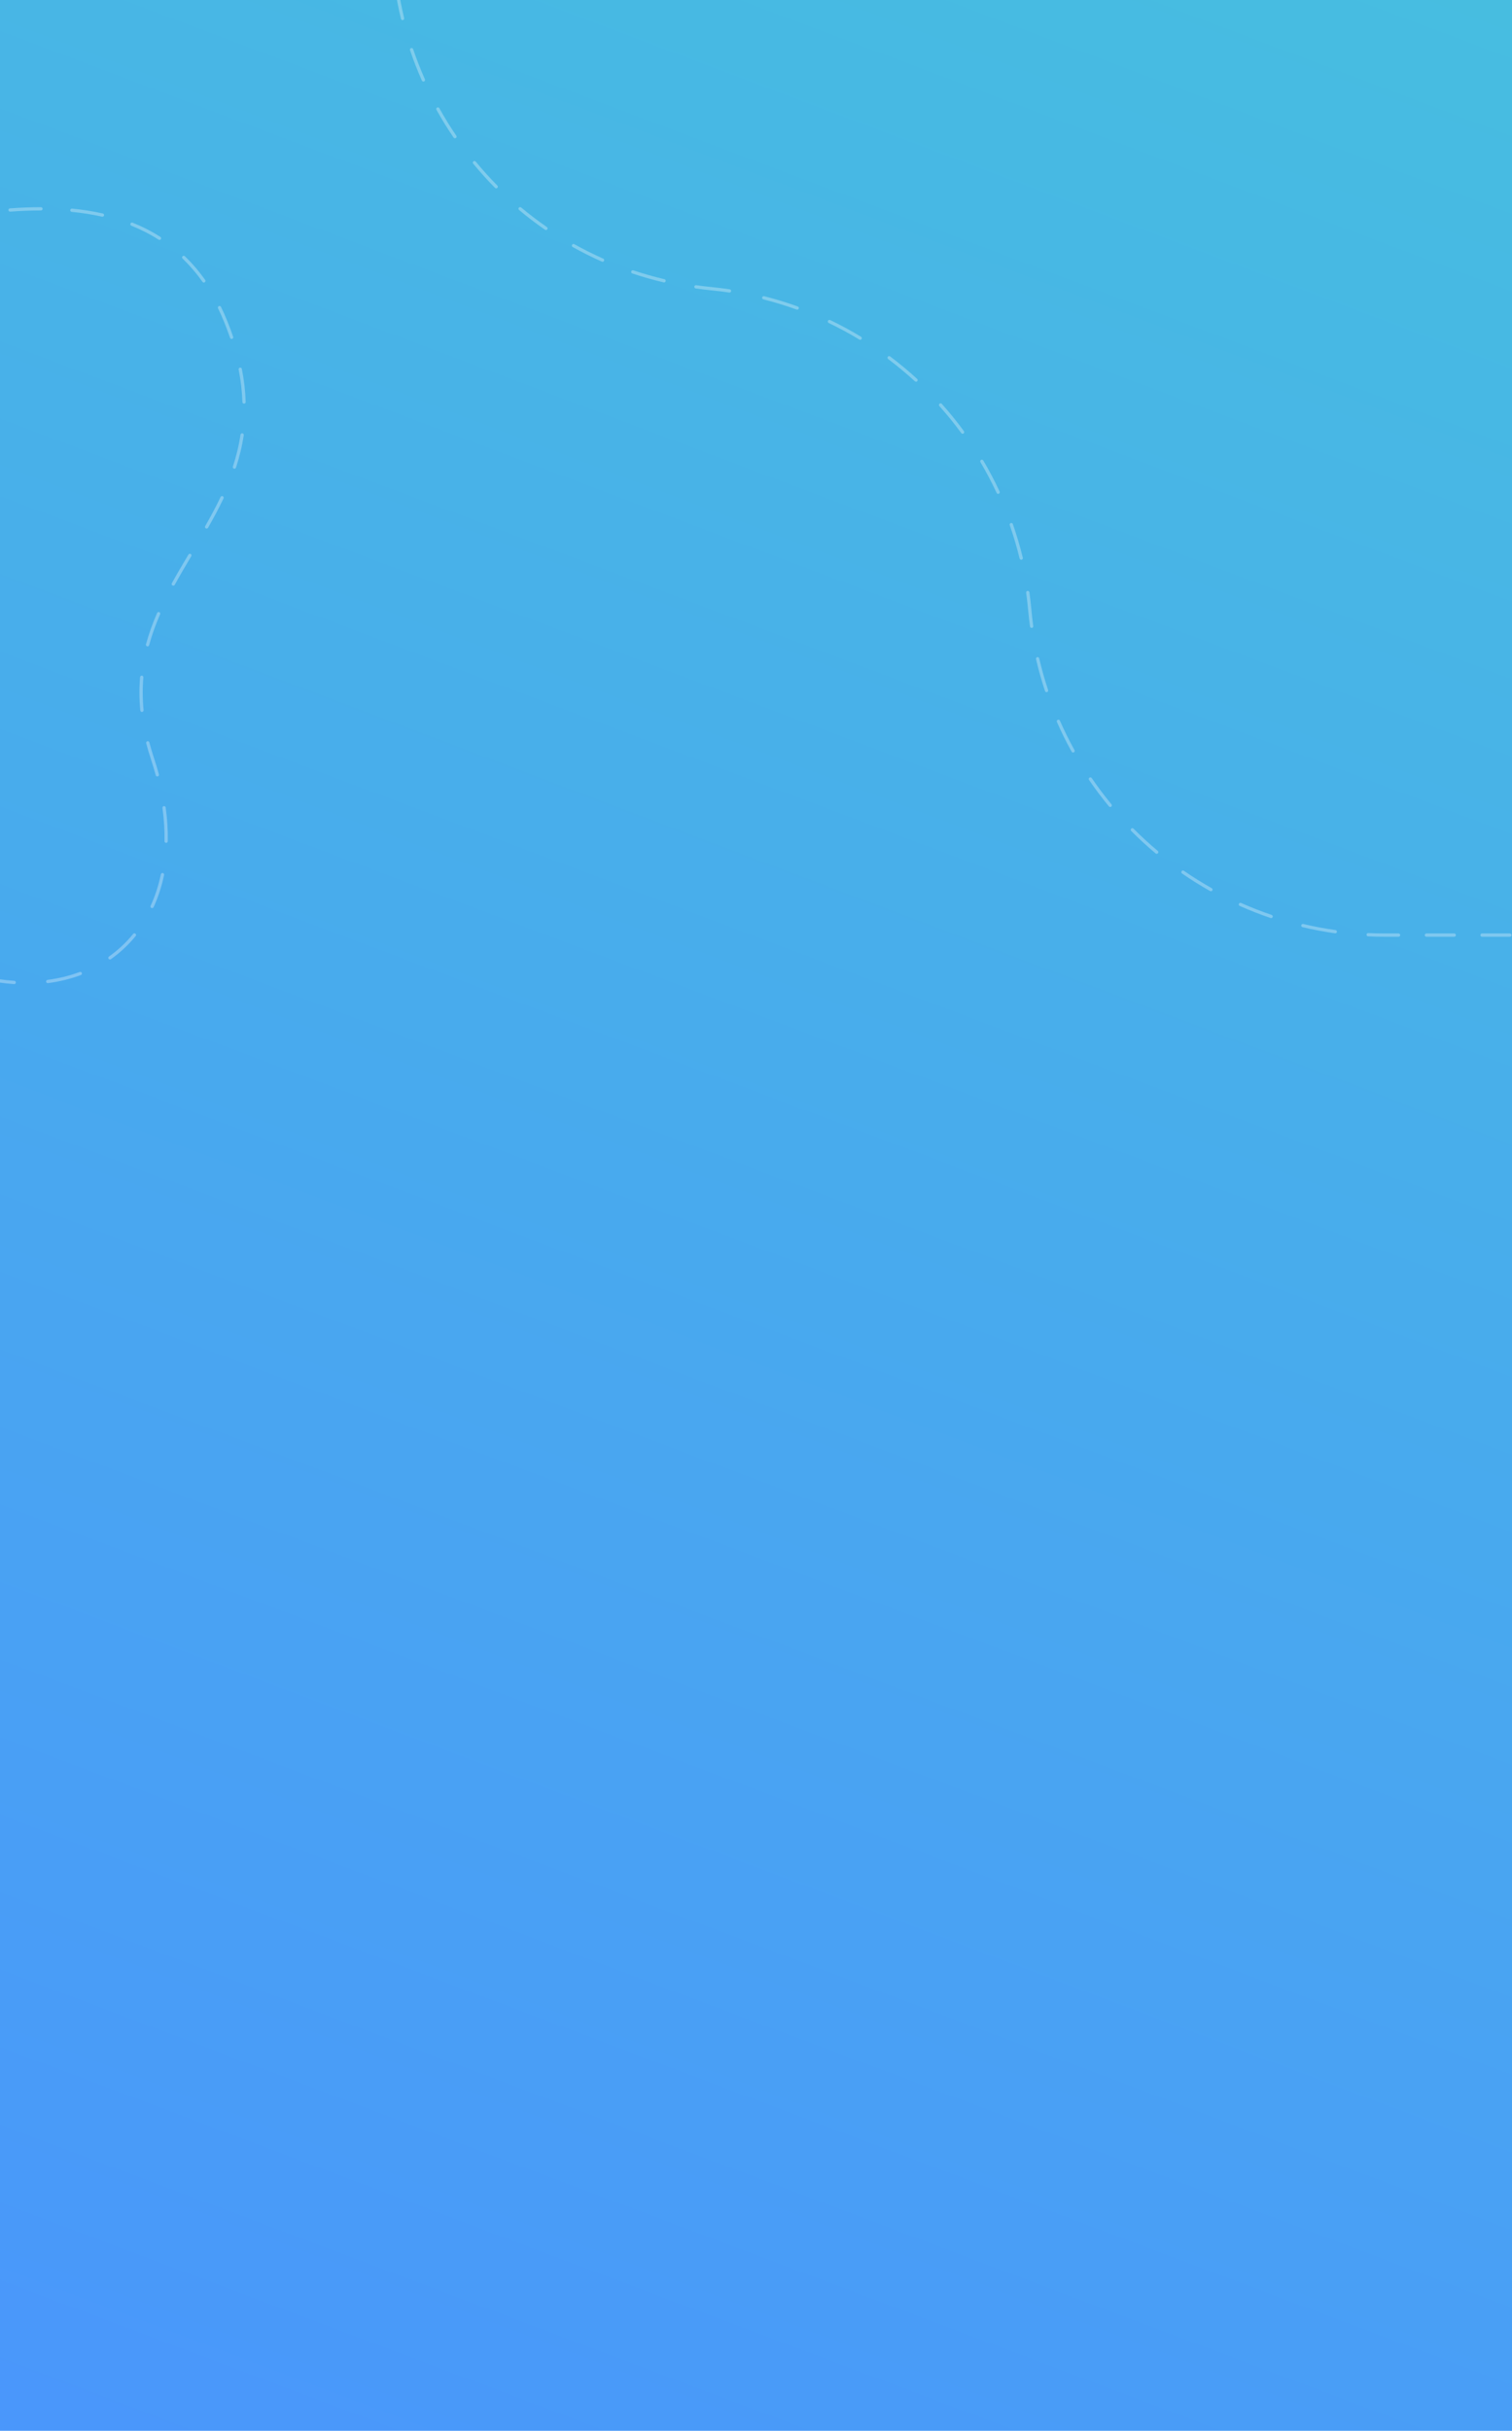 <svg width="321" height="516" viewBox="0 0 321 516" fill="none" xmlns="http://www.w3.org/2000/svg">
<g clip-path="url(#clip0)">
<rect width="321" height="516" fill="white"/>
<g clip-path="url(#clip1)">
<rect x="-9" y="-20" width="353" height="624" rx="10.488" fill="url(#paint0_linear)"/>
<path d="M47.939 68.3L47.615 68.431L47.939 68.3ZM32.369 161.052L32.701 160.942L32.369 161.052ZM-23.706 199.19C-23.543 199.295 -23.327 199.248 -23.222 199.086C-23.117 198.924 -23.164 198.708 -23.326 198.603L-23.706 199.19ZM-17.182 202.174C-17.354 202.085 -17.565 202.152 -17.653 202.324C-17.742 202.495 -17.675 202.706 -17.503 202.795L-17.182 202.174ZM-10.961 205.729C-10.781 205.797 -10.579 205.706 -10.511 205.526C-10.442 205.345 -10.533 205.144 -10.713 205.075L-10.961 205.729ZM-3.944 207.151C-4.132 207.107 -4.32 207.224 -4.363 207.413C-4.407 207.601 -4.29 207.788 -4.102 207.832L-3.944 207.151ZM2.997 208.9C3.19 208.913 3.356 208.767 3.369 208.574C3.382 208.382 3.236 208.215 3.043 208.203L2.997 208.9ZM10.092 208.001C9.901 208.026 9.766 208.201 9.791 208.393C9.815 208.584 9.991 208.719 10.182 208.695L10.092 208.001ZM17.174 206.978C17.355 206.91 17.447 206.708 17.379 206.528C17.311 206.347 17.11 206.255 16.929 206.323L17.174 206.978ZM23.141 203.043C22.983 203.155 22.946 203.373 23.058 203.531C23.169 203.688 23.388 203.725 23.545 203.613L23.141 203.043ZM28.809 198.695C28.931 198.545 28.909 198.325 28.76 198.203C28.61 198.081 28.39 198.103 28.268 198.252L28.809 198.695ZM31.974 192.278C31.894 192.453 31.971 192.661 32.146 192.741C32.322 192.822 32.529 192.744 32.61 192.569L31.974 192.278ZM34.837 185.734C34.876 185.545 34.755 185.36 34.566 185.32C34.377 185.281 34.192 185.402 34.153 185.591L34.837 185.734ZM34.923 178.565C34.92 178.758 35.073 178.918 35.266 178.921C35.459 178.925 35.619 178.771 35.622 178.578L34.923 178.565ZM35.181 171.411C35.154 171.22 34.978 171.086 34.787 171.113C34.595 171.139 34.462 171.315 34.488 171.507L35.181 171.411ZM33.063 164.565C33.114 164.751 33.306 164.861 33.492 164.811C33.678 164.76 33.788 164.568 33.738 164.382L33.063 164.565ZM31.71 157.591C31.662 157.404 31.471 157.292 31.284 157.34C31.097 157.388 30.985 157.579 31.033 157.766L31.71 157.591ZM29.787 150.812C29.805 151.005 29.976 151.145 30.168 151.127C30.36 151.108 30.501 150.937 30.483 150.745L29.787 150.812ZM30.439 143.796C30.456 143.604 30.313 143.435 30.121 143.418C29.928 143.401 29.759 143.544 29.742 143.736L30.439 143.796ZM30.988 136.775C30.937 136.961 31.047 137.154 31.234 137.204C31.42 137.255 31.612 137.145 31.663 136.958L30.988 136.775ZM33.992 130.401C34.069 130.224 33.988 130.018 33.811 129.941C33.634 129.864 33.428 129.946 33.351 130.123L33.992 130.401ZM36.483 123.809C36.39 123.978 36.452 124.19 36.621 124.283C36.791 124.376 37.003 124.314 37.096 124.145L36.483 123.809ZM40.605 118.08C40.703 117.914 40.649 117.7 40.483 117.601C40.318 117.502 40.103 117.556 40.004 117.722L40.605 118.08ZM43.565 111.681C43.469 111.849 43.528 112.062 43.695 112.158C43.863 112.254 44.077 112.195 44.172 112.027L43.565 111.681ZM47.46 105.799C47.543 105.624 47.468 105.416 47.294 105.333C47.12 105.25 46.911 105.324 46.828 105.498L47.46 105.799ZM49.44 99.039C49.38 99.223 49.48 99.42 49.663 99.48C49.846 99.54 50.044 99.44 50.104 99.257L49.44 99.039ZM51.749 92.378C51.777 92.187 51.646 92.009 51.455 91.98C51.264 91.952 51.086 92.084 51.057 92.275L51.749 92.378ZM51.461 85.35C51.467 85.543 51.628 85.694 51.821 85.688C52.014 85.682 52.166 85.521 52.16 85.328L51.461 85.35ZM51.348 78.314C51.311 78.125 51.127 78.002 50.938 78.039C50.748 78.076 50.625 78.26 50.662 78.45L51.348 78.314ZM48.841 71.719C48.904 71.902 49.102 71.999 49.285 71.937C49.468 71.875 49.566 71.676 49.503 71.493L48.841 71.719ZM46.919 65.143C46.834 64.97 46.625 64.898 46.452 64.982C46.278 65.067 46.206 65.276 46.29 65.45L46.919 65.143ZM42.989 59.835C43.1 59.993 43.318 60.03 43.476 59.919C43.633 59.807 43.671 59.589 43.56 59.431L42.989 59.835ZM39.25 54.391C39.111 54.257 38.889 54.261 38.755 54.4C38.621 54.539 38.625 54.76 38.764 54.894L39.25 54.391ZM33.673 50.878C33.836 50.982 34.052 50.934 34.156 50.771C34.26 50.609 34.213 50.392 34.05 50.288L33.673 50.878ZM28.15 47.267C27.971 47.195 27.768 47.282 27.696 47.462C27.624 47.641 27.711 47.844 27.89 47.916L28.15 47.267ZM21.671 45.996C21.86 46.038 22.047 45.92 22.09 45.732C22.132 45.544 22.014 45.356 21.826 45.314L21.671 45.996ZM15.296 44.279C15.104 44.261 14.933 44.401 14.914 44.593C14.895 44.786 15.036 44.957 15.228 44.975L15.296 44.279ZM8.699 44.676C8.892 44.676 9.048 44.519 9.048 44.326C9.048 44.133 8.891 43.976 8.698 43.977L8.699 44.676ZM2.109 44.229C1.917 44.243 1.772 44.41 1.786 44.603C1.8 44.795 1.967 44.94 2.16 44.926L2.109 44.229ZM-4.365 45.576C-4.173 45.553 -4.037 45.378 -4.061 45.187C-4.084 44.995 -4.259 44.859 -4.451 44.882L-4.365 45.576ZM-10.972 45.786C-11.163 45.815 -11.294 45.993 -11.266 46.184C-11.237 46.375 -11.059 46.507 -10.868 46.478L-10.972 45.786ZM-17.367 47.439C-17.176 47.413 -17.042 47.237 -17.068 47.046C-17.094 46.854 -17.27 46.721 -17.462 46.747L-17.367 47.439ZM-26.682 197.173C-25.687 197.879 -24.694 198.551 -23.706 199.19L-23.326 198.603C-24.306 197.969 -25.29 197.303 -26.278 196.603L-26.682 197.173ZM-17.503 202.795C-15.293 203.937 -13.11 204.912 -10.961 205.729L-10.713 205.075C-12.835 204.269 -14.995 203.304 -17.182 202.174L-17.503 202.795ZM-4.102 207.832C-1.668 208.397 0.703 208.749 2.997 208.9L3.043 208.203C0.789 208.054 -1.545 207.707 -3.944 207.151L-4.102 207.832ZM10.182 208.695C12.648 208.375 14.987 207.797 17.174 206.978L16.929 206.323C14.794 207.123 12.508 207.688 10.092 208.001L10.182 208.695ZM23.545 203.613C25.512 202.219 27.276 200.571 28.809 198.695L28.268 198.252C26.774 200.081 25.056 201.685 23.141 203.043L23.545 203.613ZM32.61 192.569C33.577 190.458 34.327 188.173 34.837 185.734L34.153 185.591C33.653 187.981 32.919 190.216 31.974 192.278L32.61 192.569ZM35.622 178.578C35.664 176.285 35.521 173.892 35.181 171.411L34.488 171.507C34.824 173.954 34.965 176.31 34.923 178.565L35.622 178.578ZM33.738 164.382C33.431 163.25 33.086 162.103 32.701 160.942L32.038 161.162C32.419 162.311 32.76 163.445 33.063 164.565L33.738 164.382ZM32.701 160.942C32.323 159.801 31.993 158.684 31.71 157.591L31.033 157.766C31.32 158.875 31.654 160.007 32.038 161.162L32.701 160.942ZM30.483 150.745C30.249 148.32 30.248 146.011 30.439 143.796L29.742 143.736C29.548 145.993 29.549 148.345 29.787 150.812L30.483 150.745ZM31.663 136.958C32.277 134.696 33.072 132.52 33.992 130.401L33.351 130.123C32.42 132.267 31.612 134.475 30.988 136.775L31.663 136.958ZM37.096 124.145C38.216 122.104 39.404 120.093 40.605 118.08L40.004 117.722C38.804 119.735 37.61 121.755 36.483 123.809L37.096 124.145ZM44.172 112.027C45.334 109.99 46.45 107.923 47.46 105.799L46.828 105.498C45.828 107.602 44.722 109.653 43.565 111.681L44.172 112.027ZM50.104 99.257C50.825 97.054 51.391 94.77 51.749 92.378L51.057 92.275C50.706 94.624 50.15 96.87 49.44 99.039L50.104 99.257ZM52.16 85.328C52.09 83.09 51.83 80.758 51.348 78.314L50.662 78.45C51.137 80.857 51.392 83.151 51.461 85.35L52.16 85.328ZM49.503 71.493C49.133 70.407 48.72 69.299 48.264 68.169L47.615 68.431C48.067 69.549 48.475 70.645 48.841 71.719L49.503 71.493ZM48.264 68.169C47.839 67.118 47.39 66.11 46.919 65.143L46.29 65.45C46.754 66.401 47.196 67.395 47.615 68.431L48.264 68.169ZM43.56 59.431C42.226 57.544 40.783 55.87 39.25 54.391L38.764 54.894C40.266 56.343 41.68 57.982 42.989 59.835L43.56 59.431ZM34.05 50.288C32.161 49.081 30.186 48.084 28.15 47.267L27.89 47.916C29.888 48.718 31.823 49.695 33.673 50.878L34.05 50.288ZM21.826 45.314C19.676 44.827 17.491 44.492 15.296 44.279L15.228 44.975C17.398 45.185 19.553 45.516 21.671 45.996L21.826 45.314ZM8.698 43.977C6.477 43.977 4.272 44.072 2.109 44.229L2.16 44.926C4.309 44.77 6.497 44.676 8.699 44.676L8.698 43.977ZM-4.451 44.882C-6.722 45.162 -8.908 45.478 -10.972 45.786L-10.868 46.478C-8.807 46.169 -6.628 45.855 -4.365 45.576L-4.451 44.882ZM-17.462 46.747C-18.621 46.905 -19.706 47.039 -20.707 47.135L-20.641 47.831C-19.627 47.733 -18.531 47.599 -17.367 47.439L-17.462 46.747Z" fill="white" fill-opacity="0.3"/>
<path d="M218.969 129.432C218.952 129.239 218.782 129.098 218.589 129.115C218.397 129.133 218.255 129.303 218.273 129.495L218.969 129.432ZM151.22 60.954C151.027 60.935 150.856 61.076 150.837 61.268C150.818 61.46 150.959 61.631 151.151 61.65L151.22 60.954ZM218.273 129.495C218.29 129.687 218.46 129.829 218.653 129.811C218.845 129.794 218.987 129.624 218.969 129.432L218.273 129.495ZM94.423 -52.496L94.124 -52.678L94.423 -52.496ZM151.151 61.65C151.343 61.669 151.514 61.529 151.533 61.337C151.552 61.145 151.412 60.973 151.22 60.954L151.151 61.65ZM96.527 -56.623C96.427 -56.458 96.479 -56.243 96.644 -56.142C96.809 -56.042 97.024 -56.094 97.124 -56.259L96.527 -56.623ZM95.522 -53.629C95.623 -53.794 95.571 -54.009 95.406 -54.11C95.241 -54.21 95.026 -54.158 94.925 -53.993L95.522 -53.629ZM92.382 -49.671C92.289 -49.502 92.35 -49.289 92.52 -49.196C92.689 -49.103 92.901 -49.164 92.994 -49.334L92.382 -49.671ZM89.96 -43.187C90.038 -43.364 89.957 -43.57 89.781 -43.648C89.604 -43.725 89.398 -43.645 89.32 -43.468L89.96 -43.187ZM86.828 -36.997C86.766 -36.814 86.865 -36.616 87.049 -36.555C87.232 -36.494 87.43 -36.593 87.491 -36.776L86.828 -36.997ZM85.628 -30.175C85.672 -30.363 85.555 -30.551 85.367 -30.595C85.179 -30.639 84.991 -30.522 84.947 -30.334L85.628 -30.175ZM83.697 -23.518C83.671 -23.327 83.805 -23.151 83.996 -23.125C84.188 -23.099 84.364 -23.233 84.389 -23.424L83.697 -23.518ZM83.788 -16.59C83.796 -16.782 83.646 -16.945 83.453 -16.953C83.26 -16.961 83.098 -16.811 83.09 -16.618L83.788 -16.59ZM83.129 -9.691C83.139 -9.498 83.304 -9.35 83.497 -9.36C83.69 -9.37 83.838 -9.535 83.828 -9.727L83.129 -9.691ZM84.503 -2.898C84.475 -3.089 84.297 -3.221 84.106 -3.193C83.915 -3.166 83.783 -2.988 83.811 -2.797L84.503 -2.898ZM85.123 4.004C85.168 4.192 85.357 4.308 85.544 4.263C85.732 4.217 85.848 4.029 85.802 3.841L85.123 4.004ZM87.711 10.434C87.649 10.251 87.45 10.153 87.267 10.215C87.085 10.277 86.987 10.476 87.049 10.658L87.711 10.434ZM89.569 17.11C89.647 17.287 89.854 17.366 90.03 17.288C90.207 17.21 90.286 17.003 90.208 16.827L89.569 17.11ZM93.272 22.969C93.178 22.8 92.965 22.74 92.796 22.834C92.627 22.927 92.567 23.14 92.661 23.309L93.272 22.969ZM96.299 29.203C96.408 29.363 96.625 29.404 96.785 29.295C96.944 29.187 96.985 28.969 96.877 28.81L96.299 29.203ZM100.995 34.3C100.873 34.151 100.652 34.13 100.503 34.252C100.354 34.375 100.333 34.596 100.456 34.745L100.995 34.3ZM105.1 39.884C105.236 40.021 105.457 40.022 105.594 39.886C105.732 39.75 105.733 39.529 105.597 39.392L105.1 39.884ZM110.646 44.039C110.498 43.915 110.278 43.935 110.154 44.083C110.03 44.231 110.049 44.451 110.197 44.575L110.646 44.039ZM115.707 48.774C115.866 48.883 116.084 48.844 116.193 48.685C116.303 48.526 116.263 48.308 116.105 48.199L115.707 48.774ZM121.926 51.83C121.758 51.735 121.545 51.795 121.45 51.964C121.356 52.132 121.416 52.345 121.584 52.44L121.926 51.83ZM127.781 55.54C127.958 55.619 128.164 55.539 128.242 55.362C128.321 55.186 128.241 54.979 128.064 54.901L127.781 55.54ZM134.457 57.384C134.274 57.322 134.076 57.421 134.015 57.604C133.953 57.787 134.052 57.985 134.235 58.047L134.457 57.384ZM140.904 59.948C141.092 59.992 141.28 59.876 141.324 59.688C141.369 59.5 141.252 59.312 141.065 59.268L140.904 59.948ZM147.8 60.541C147.609 60.514 147.431 60.647 147.404 60.838C147.377 61.029 147.509 61.206 147.701 61.233L147.8 60.541ZM154.819 62.104C155.01 62.132 155.188 62 155.216 61.809C155.245 61.618 155.113 61.44 154.922 61.412L154.819 62.104ZM162.235 62.874C162.048 62.827 161.857 62.94 161.81 63.127C161.763 63.315 161.877 63.505 162.064 63.552L162.235 62.874ZM169.127 65.713C169.309 65.779 169.509 65.685 169.575 65.503C169.64 65.321 169.546 65.121 169.365 65.055L169.127 65.713ZM176.241 67.935C176.067 67.852 175.858 67.925 175.775 68.1C175.692 68.274 175.765 68.483 175.939 68.566L176.241 67.935ZM182.436 72.081C182.601 72.181 182.816 72.129 182.917 71.964C183.017 71.799 182.964 71.584 182.799 71.484L182.436 72.081ZM188.974 75.662C188.82 75.546 188.601 75.578 188.485 75.732C188.369 75.886 188.4 76.105 188.554 76.221L188.974 75.662ZM194.236 80.943C194.378 81.073 194.599 81.064 194.73 80.922C194.86 80.779 194.851 80.558 194.708 80.428L194.236 80.943ZM199.948 85.732C199.819 85.588 199.598 85.576 199.454 85.705C199.311 85.834 199.298 86.055 199.427 86.198L199.948 85.732ZM204.079 91.937C204.193 92.092 204.412 92.126 204.568 92.012C204.724 91.898 204.757 91.679 204.643 91.523L204.079 91.937ZM208.749 97.747C208.651 97.581 208.436 97.526 208.27 97.624C208.104 97.723 208.049 97.937 208.147 98.103L208.749 97.747ZM211.59 104.639C211.671 104.814 211.879 104.89 212.054 104.809C212.229 104.727 212.305 104.519 212.224 104.344L211.59 104.639ZM215.031 111.251C214.967 111.068 214.768 110.972 214.586 111.036C214.403 111.1 214.307 111.299 214.371 111.482L215.031 111.251ZM216.464 118.566C216.51 118.753 216.699 118.869 216.886 118.823C217.074 118.778 217.189 118.589 217.144 118.401L216.464 118.566ZM218.542 125.726C218.515 125.535 218.338 125.402 218.147 125.428C217.956 125.455 217.822 125.632 217.849 125.823L218.542 125.726ZM218.671 132.993C218.697 133.184 218.873 133.318 219.064 133.292C219.256 133.266 219.39 133.089 219.363 132.898L218.671 132.993ZM220.627 139.757C220.583 139.569 220.395 139.452 220.207 139.496C220.019 139.539 219.902 139.727 219.946 139.915L220.627 139.757ZM221.854 146.69C221.915 146.873 222.113 146.973 222.296 146.912C222.48 146.851 222.579 146.653 222.518 146.47L221.854 146.69ZM225.022 152.978C224.945 152.801 224.738 152.721 224.562 152.798C224.385 152.876 224.305 153.082 224.382 153.259L225.022 152.978ZM227.507 159.565C227.601 159.734 227.813 159.795 227.982 159.701C228.151 159.608 228.212 159.395 228.118 159.226L227.507 159.565ZM231.778 165.162C231.669 165.003 231.452 164.962 231.292 165.07C231.133 165.179 231.092 165.397 231.201 165.556L231.778 165.162ZM235.429 171.182C235.552 171.331 235.773 171.352 235.922 171.229C236.07 171.106 236.091 170.886 235.968 170.737L235.429 171.182ZM240.652 175.904C240.516 175.767 240.295 175.766 240.158 175.902C240.021 176.038 240.02 176.26 240.156 176.397L240.652 175.904ZM245.342 181.156C245.49 181.28 245.71 181.26 245.834 181.112C245.958 180.964 245.938 180.743 245.79 180.62L245.342 181.156ZM251.339 184.844C251.18 184.734 250.962 184.774 250.853 184.933C250.743 185.092 250.783 185.31 250.941 185.419L251.339 184.844ZM256.91 189.149C257.078 189.244 257.291 189.184 257.386 189.016C257.481 188.848 257.421 188.635 257.253 188.54L256.91 189.149ZM263.483 191.673C263.306 191.594 263.1 191.673 263.021 191.85C262.942 192.026 263.022 192.233 263.198 192.311L263.483 191.673ZM269.753 194.875C269.936 194.937 270.134 194.839 270.196 194.656C270.258 194.473 270.16 194.275 269.977 194.213L269.753 194.875ZM276.679 196.136C276.491 196.091 276.303 196.208 276.259 196.396C276.214 196.583 276.33 196.772 276.518 196.816L276.679 196.136ZM283.436 198.117C283.627 198.143 283.804 198.01 283.83 197.819C283.857 197.628 283.724 197.451 283.533 197.424L283.436 198.117ZM290.477 198.068C290.284 198.059 290.121 198.209 290.112 198.401C290.103 198.594 290.252 198.758 290.445 198.767L290.477 198.068ZM296.918 198.848C297.111 198.848 297.268 198.691 297.268 198.498C297.268 198.305 297.111 198.149 296.918 198.149V198.848ZM302.826 198.149C302.633 198.149 302.476 198.305 302.476 198.498C302.476 198.691 302.633 198.848 302.826 198.848V198.149ZM308.733 198.848C308.926 198.848 309.083 198.691 309.083 198.498C309.083 198.305 308.926 198.149 308.733 198.149V198.848ZM314.641 198.149C314.448 198.149 314.291 198.305 314.291 198.498C314.291 198.691 314.448 198.848 314.641 198.848V198.149ZM320.548 198.848C320.741 198.848 320.898 198.691 320.898 198.498C320.898 198.305 320.741 198.149 320.548 198.149V198.848ZM326.456 198.149C326.263 198.149 326.106 198.305 326.106 198.498C326.106 198.691 326.263 198.848 326.456 198.848V198.149ZM97.328 -57.938L96.527 -56.623L97.124 -56.259L97.925 -57.574L97.328 -57.938ZM94.925 -53.993L94.124 -52.678L94.722 -52.314L95.522 -53.629L94.925 -53.993ZM94.124 -52.678C93.517 -51.681 92.937 -50.679 92.382 -49.671L92.994 -49.334C93.544 -50.333 94.12 -51.327 94.722 -52.314L94.124 -52.678ZM89.32 -43.468C88.381 -41.327 87.551 -39.168 86.828 -36.997L87.491 -36.776C88.207 -38.927 89.029 -41.066 89.96 -43.187L89.32 -43.468ZM84.947 -30.334C84.42 -28.067 84.004 -25.793 83.697 -23.518L84.389 -23.424C84.695 -25.677 85.106 -27.93 85.628 -30.175L84.947 -30.334ZM83.09 -16.618C82.995 -14.3 83.009 -11.989 83.129 -9.691L83.828 -9.727C83.709 -12.004 83.694 -14.293 83.788 -16.59L83.09 -16.618ZM83.811 -2.797C84.145 -0.507 84.583 1.763 85.123 4.004L85.802 3.841C85.268 1.62 84.833 -0.629 84.503 -2.898L83.811 -2.797ZM87.049 10.658C87.791 12.847 88.633 15 89.569 17.11L90.208 16.827C89.28 14.736 88.447 12.602 87.711 10.434L87.049 10.658ZM92.661 23.309C93.783 25.326 94.997 27.294 96.299 29.203L96.877 28.81C95.587 26.917 94.384 24.968 93.272 22.969L92.661 23.309ZM100.456 34.745C101.922 36.524 103.471 38.239 105.1 39.884L105.597 39.392C103.983 37.763 102.448 36.063 100.995 34.3L100.456 34.745ZM110.197 44.575C111.961 46.053 113.798 47.455 115.707 48.774L116.105 48.199C114.214 46.892 112.393 45.504 110.646 44.039L110.197 44.575ZM121.584 52.44C123.586 53.562 125.653 54.597 127.781 55.54L128.064 54.901C125.956 53.967 123.909 52.941 121.926 51.83L121.584 52.44ZM134.235 58.047C136.405 58.775 138.629 59.411 140.904 59.948L141.065 59.268C138.81 58.735 136.607 58.105 134.457 57.384L134.235 58.047ZM147.701 61.233C148.84 61.397 149.99 61.536 151.151 61.65L151.22 60.954C150.069 60.841 148.929 60.703 147.8 60.541L147.701 61.233ZM151.151 61.65C152.383 61.772 153.606 61.923 154.819 62.104L154.922 61.412C153.697 61.23 152.463 61.077 151.22 60.954L151.151 61.65ZM162.064 63.552C164.467 64.158 166.824 64.88 169.127 65.713L169.365 65.055C167.039 64.215 164.661 63.486 162.235 62.874L162.064 63.552ZM175.939 68.566C178.169 69.633 180.336 70.807 182.436 72.081L182.799 71.484C180.68 70.197 178.491 69.012 176.241 67.935L175.939 68.566ZM188.554 76.221C190.526 77.702 192.422 79.278 194.236 80.943L194.708 80.428C192.878 78.748 190.964 77.157 188.974 75.662L188.554 76.221ZM199.427 86.198C201.069 88.032 202.622 89.947 204.079 91.937L204.643 91.523C203.172 89.515 201.605 87.583 199.948 85.732L199.427 86.198ZM208.147 98.103C209.397 100.218 210.547 102.399 211.59 104.639L212.224 104.344C211.171 102.083 210.011 99.881 208.749 97.747L208.147 98.103ZM214.371 111.482C215.18 113.794 215.88 116.157 216.464 118.566L217.144 118.401C216.554 115.97 215.848 113.584 215.031 111.251L214.371 111.482ZM217.849 125.823C218.02 127.038 218.161 128.262 218.273 129.495L218.969 129.432C218.856 128.188 218.714 126.952 218.542 125.726L217.849 125.823ZM218.273 129.495C218.379 130.669 218.512 131.835 218.671 132.993L219.363 132.898C219.206 131.751 219.075 130.595 218.969 129.432L218.273 129.495ZM219.946 139.915C220.48 142.217 221.118 144.476 221.854 146.69L222.518 146.47C221.789 144.276 221.156 142.037 220.627 139.757L219.946 139.915ZM224.382 153.259C225.329 155.416 226.373 157.52 227.507 159.565L228.118 159.226C226.995 157.2 225.961 155.115 225.022 152.978L224.382 153.259ZM231.201 165.556C232.525 167.499 233.937 169.376 235.429 171.182L235.968 170.737C234.49 168.947 233.091 167.087 231.778 165.162L231.201 165.556ZM240.156 176.397C241.811 178.062 243.541 179.65 245.342 181.156L245.79 180.62C244.007 179.127 242.292 177.554 240.652 175.904L240.156 176.397ZM250.941 185.419C252.869 186.752 254.861 187.997 256.91 189.149L257.253 188.54C255.222 187.398 253.249 186.164 251.339 184.844L250.941 185.419ZM263.198 192.311C265.334 193.264 267.521 194.12 269.753 194.875L269.977 194.213C267.766 193.465 265.599 192.617 263.483 191.673L263.198 192.311ZM276.518 196.816C278.788 197.354 281.096 197.789 283.436 198.117L283.533 197.424C281.214 197.1 278.928 196.669 276.679 196.136L276.518 196.816ZM290.445 198.767C291.612 198.821 292.785 198.848 293.965 198.848V198.149C292.796 198.149 291.633 198.122 290.477 198.068L290.445 198.767ZM293.965 198.848H296.918V198.149H293.965V198.848ZM302.826 198.848H308.733V198.149H302.826V198.848ZM314.641 198.848H320.548V198.149H314.641V198.848ZM326.456 198.848H329.409V198.149H326.456V198.848Z" fill="white" fill-opacity="0.3"/>
<g filter="url(#filter0_d)">
<rect x="58.822" y="536.558" width="153.822" height="44.748" rx="13.984" fill="white"/>
</g>
</g>
</g>
<defs>
<filter id="filter0_d" x="18.268" y="504.395" width="229.335" height="120.261" filterUnits="userSpaceOnUse" color-interpolation-filters="sRGB">
<feFlood flood-opacity="0" result="BackgroundImageFix"/>
<feColorMatrix in="SourceAlpha" type="matrix" values="0 0 0 0 0 0 0 0 0 0 0 0 0 0 0 0 0 0 127 0" result="hardAlpha"/>
<feMorphology radius="2.797" operator="dilate" in="SourceAlpha" result="effect1_dropShadow"/>
<feOffset dx="-2.797" dy="5.594"/>
<feGaussianBlur stdDeviation="17.48"/>
<feColorMatrix type="matrix" values="0 0 0 0 0 0 0 0 0 0 0 0 0 0 0 0 0 0 0.1 0"/>
<feBlend mode="normal" in2="BackgroundImageFix" result="effect1_dropShadow"/>
<feBlend mode="normal" in="SourceGraphic" in2="effect1_dropShadow" result="shape"/>
</filter>
<linearGradient id="paint0_linear" x1="344" y1="-20" x2="93.857" y2="642.818" gradientUnits="userSpaceOnUse">
<stop stop-color="#47BFDF"/>
<stop offset="1" stop-color="#4A91FF"/>
</linearGradient>
<clipPath id="clip0">
<rect width="321" height="516" fill="white"/>
</clipPath>
<clipPath id="clip1">
<rect x="-9" y="-20" width="353" height="624" rx="10.488" fill="white"/>
</clipPath>
</defs>
</svg>
